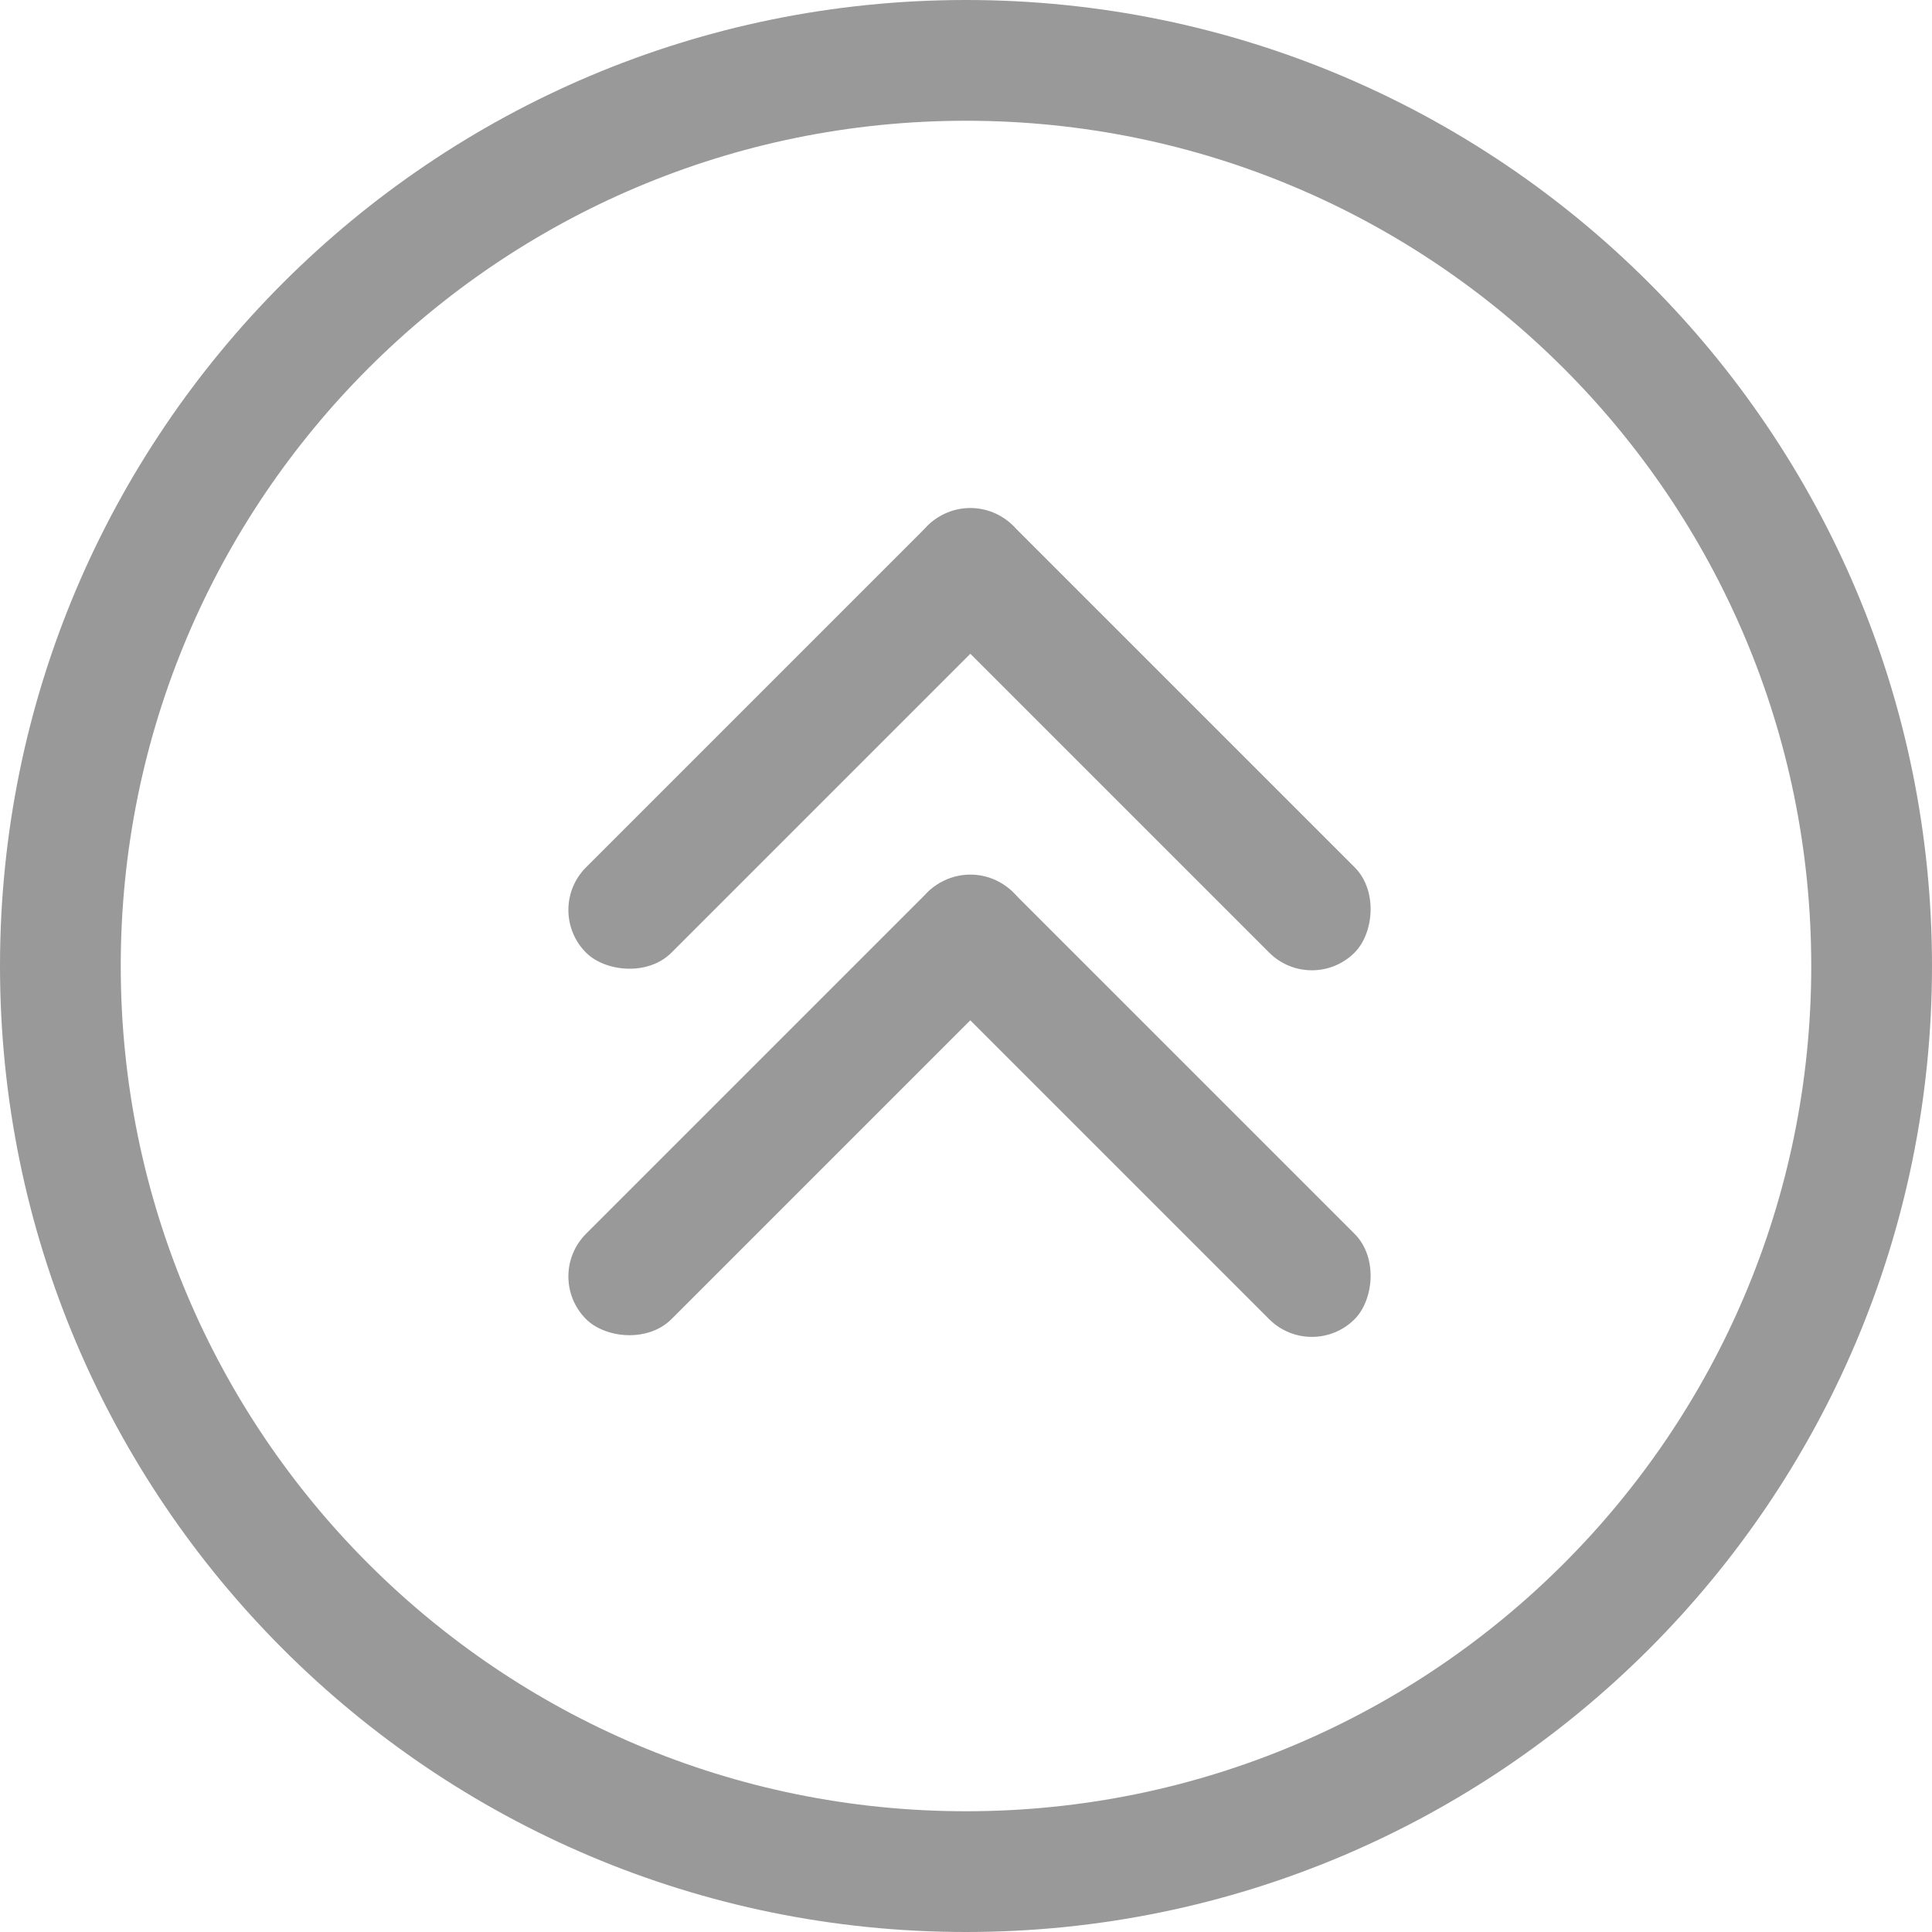 <svg width="16" height="16" viewBox="0 0 16 16" fill="none" xmlns="http://www.w3.org/2000/svg">
    <path d="M8 16C3.582 16 0 12.418 0 8C0 3.582 3.582 0 8 0C12.418 0 16 3.582 16 8C16 12.418 12.418 16 8 16ZM1 8C1 11.866 4.134 15 8 15C11.866 15 15 11.866 15 8C15 4.134 11.866 1 8 1C4.134 1 1 4.134 1 8Z" fill="#999999" />
    <rect x="4.5" y="7.536" width="5" height="1" rx="0.5" transform="rotate(-45 4.5 7.536)" fill="#999999" />
    <rect x="4.5" y="10.571" width="5" height="1" rx="0.5" transform="rotate(-45 4.5 10.571)" fill="#999999" />
    <rect x="8.036" y="4" width="5" height="1" rx="0.5" transform="rotate(45 8.036 4)" fill="#999999" />
    <rect x="8.036" y="7.036" width="5" height="1" rx="0.5" transform="rotate(45 8.036 7.036)" fill="#999999" />
</svg>
